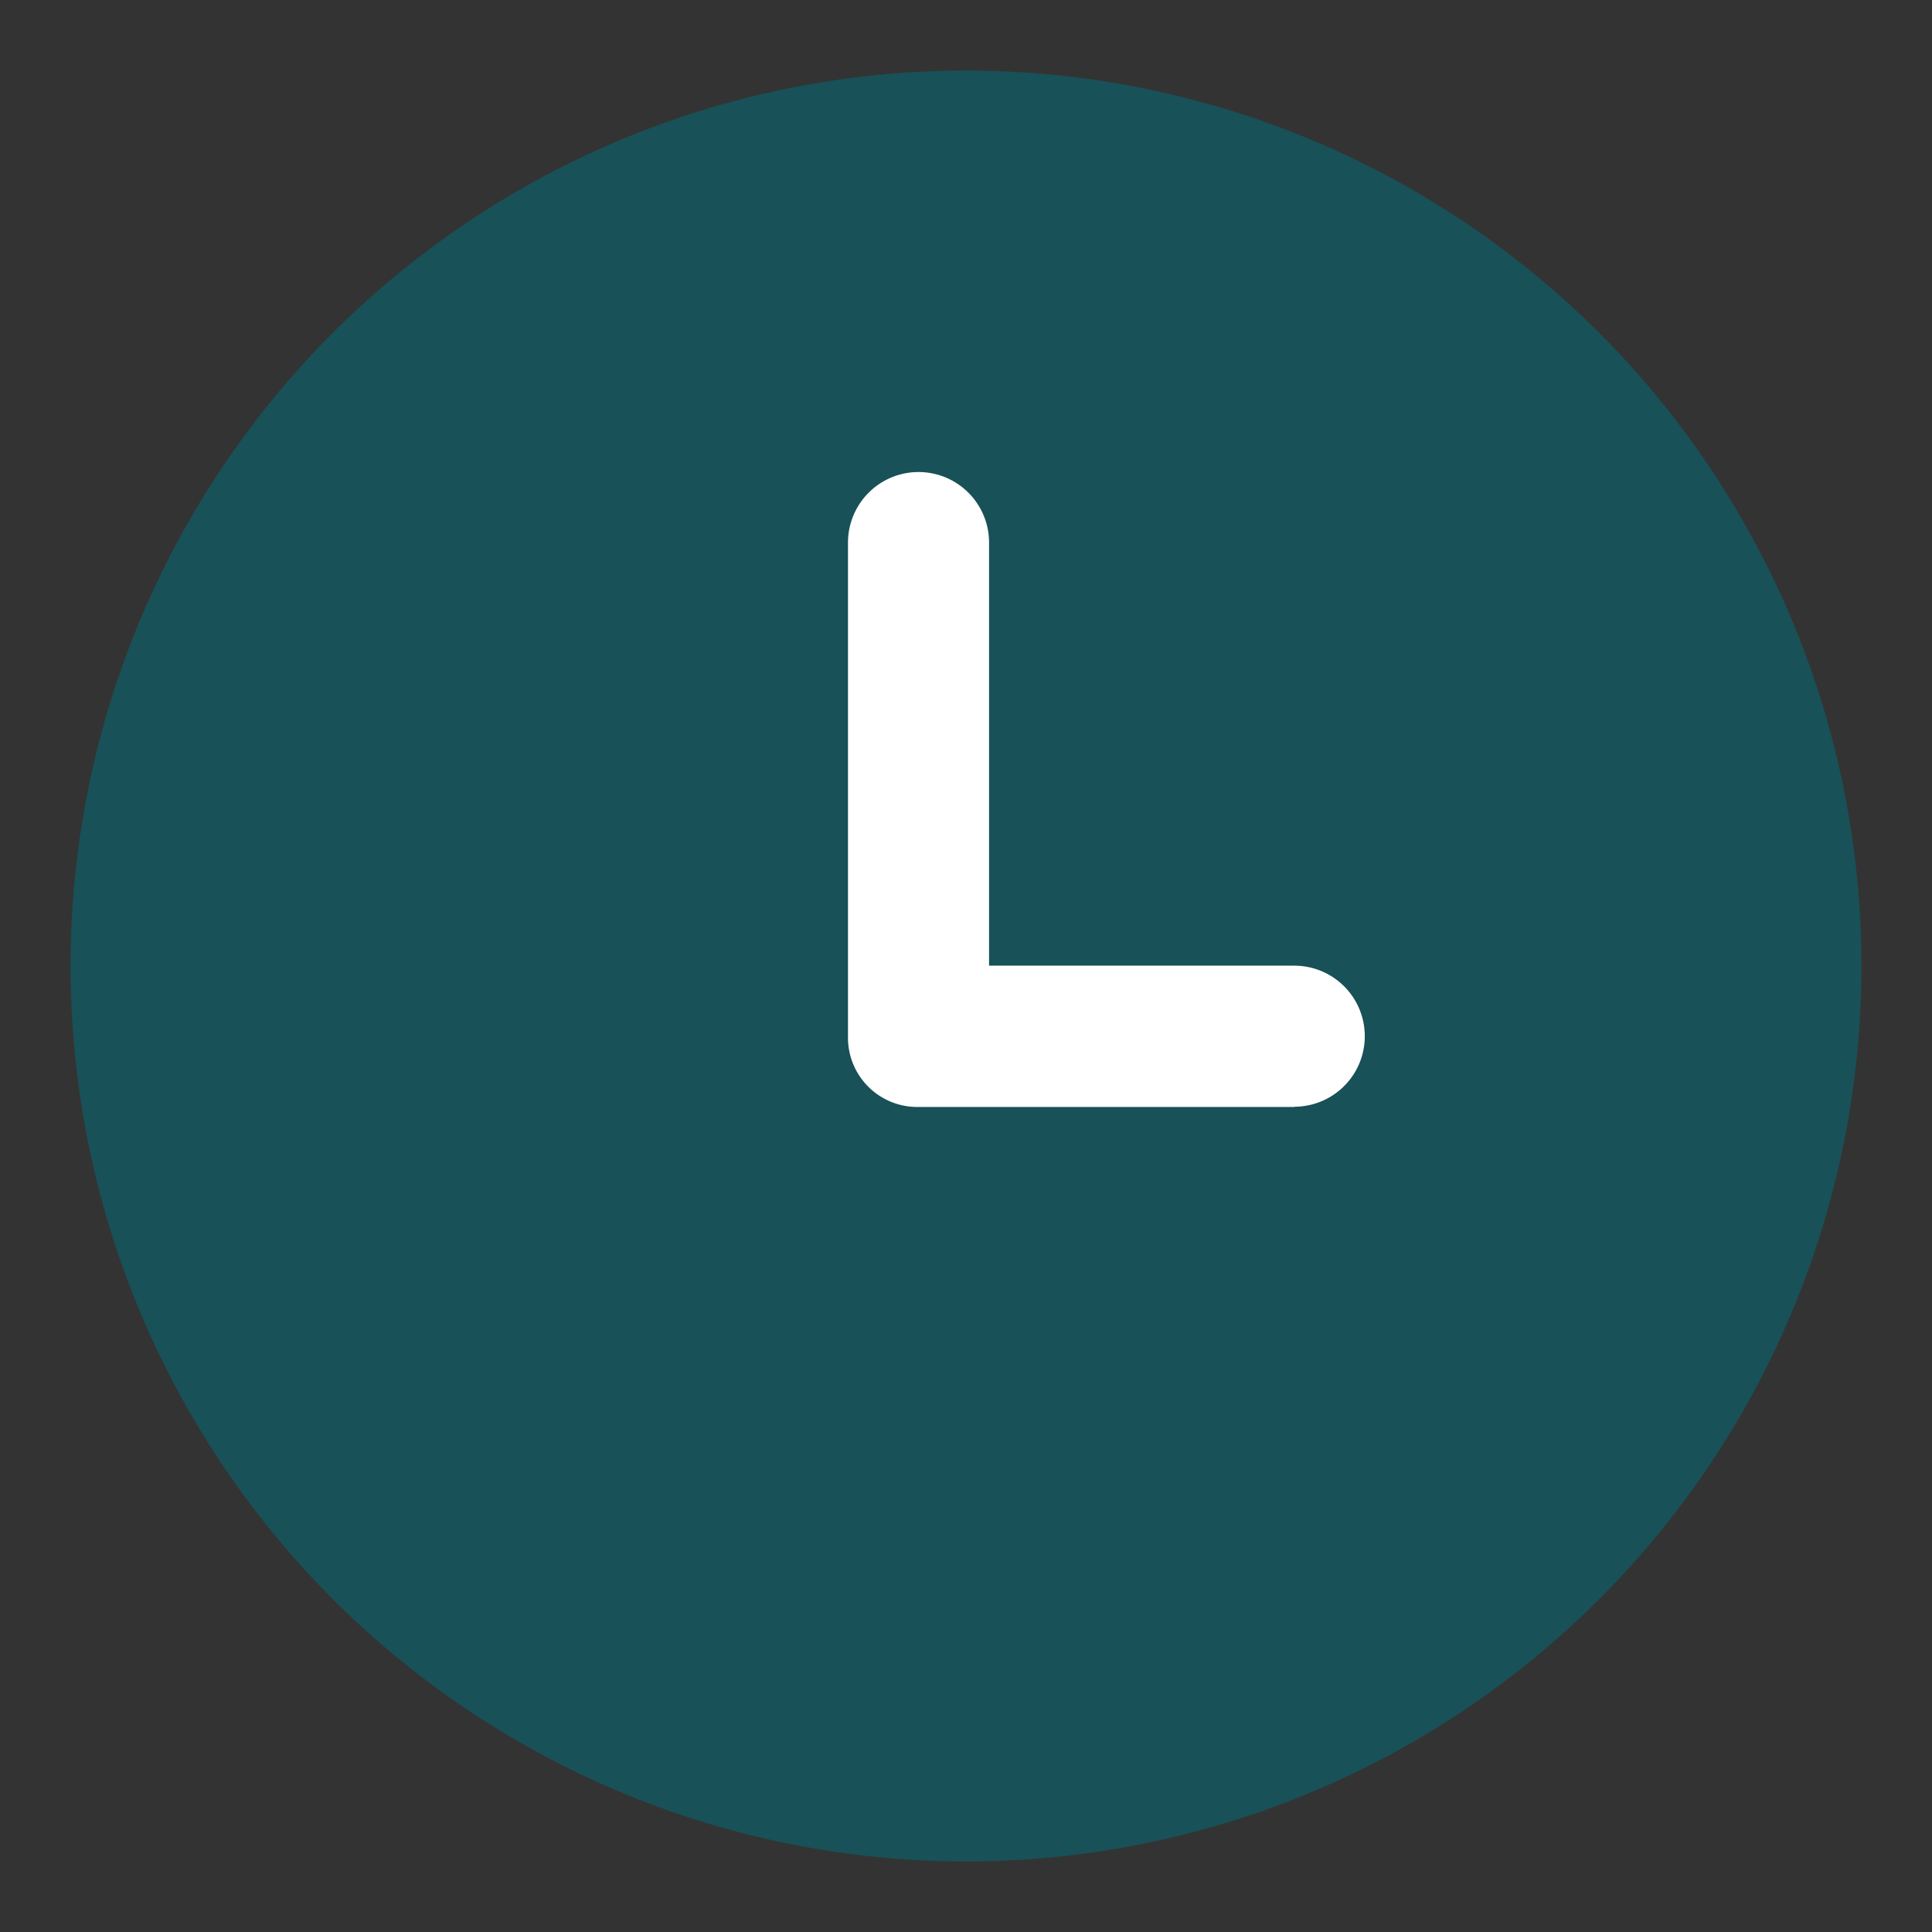 <svg id="wall-clock_4_" data-name="wall-clock (4)" xmlns="http://www.w3.org/2000/svg" width="17.092" height="17.092" viewBox="0 0 17.092 17.092">
  <rect x="0" y="0" width="17.092" height="17.092" fill="#333333" stroke="none"/>
  <circle id="Ellipse_366" data-name="Ellipse 366" cx="7.922" cy="7.922" r="7.922" transform="translate(0.624 0.624)" fill="rgba(0,109,119,0.53)"/>
  <g id="Group_2511" data-name="Group 2511">
    <path id="Path_3354" data-name="Path 3354" d="M8.546,17.092a8.546,8.546,0,1,1,8.546-8.546A8.546,8.546,0,0,1,8.546,17.092Zm0-15.844a7.3,7.3,0,1,0,7.3,7.3A7.294,7.294,0,0,0,8.546,1.248Z" fill="none"/>
    <path id="Path_3355" data-name="Path 3355" d="M192.555,110.627h-3.327A.613.613,0,0,1,188.6,110v-4.366a.624.624,0,1,1,1.248,0v3.743h2.7a.624.624,0,0,1,0,1.248Z" transform="translate(-181.098 -100.834)" fill="#fff" opacity="0.999"/>
  </g>
</svg>
